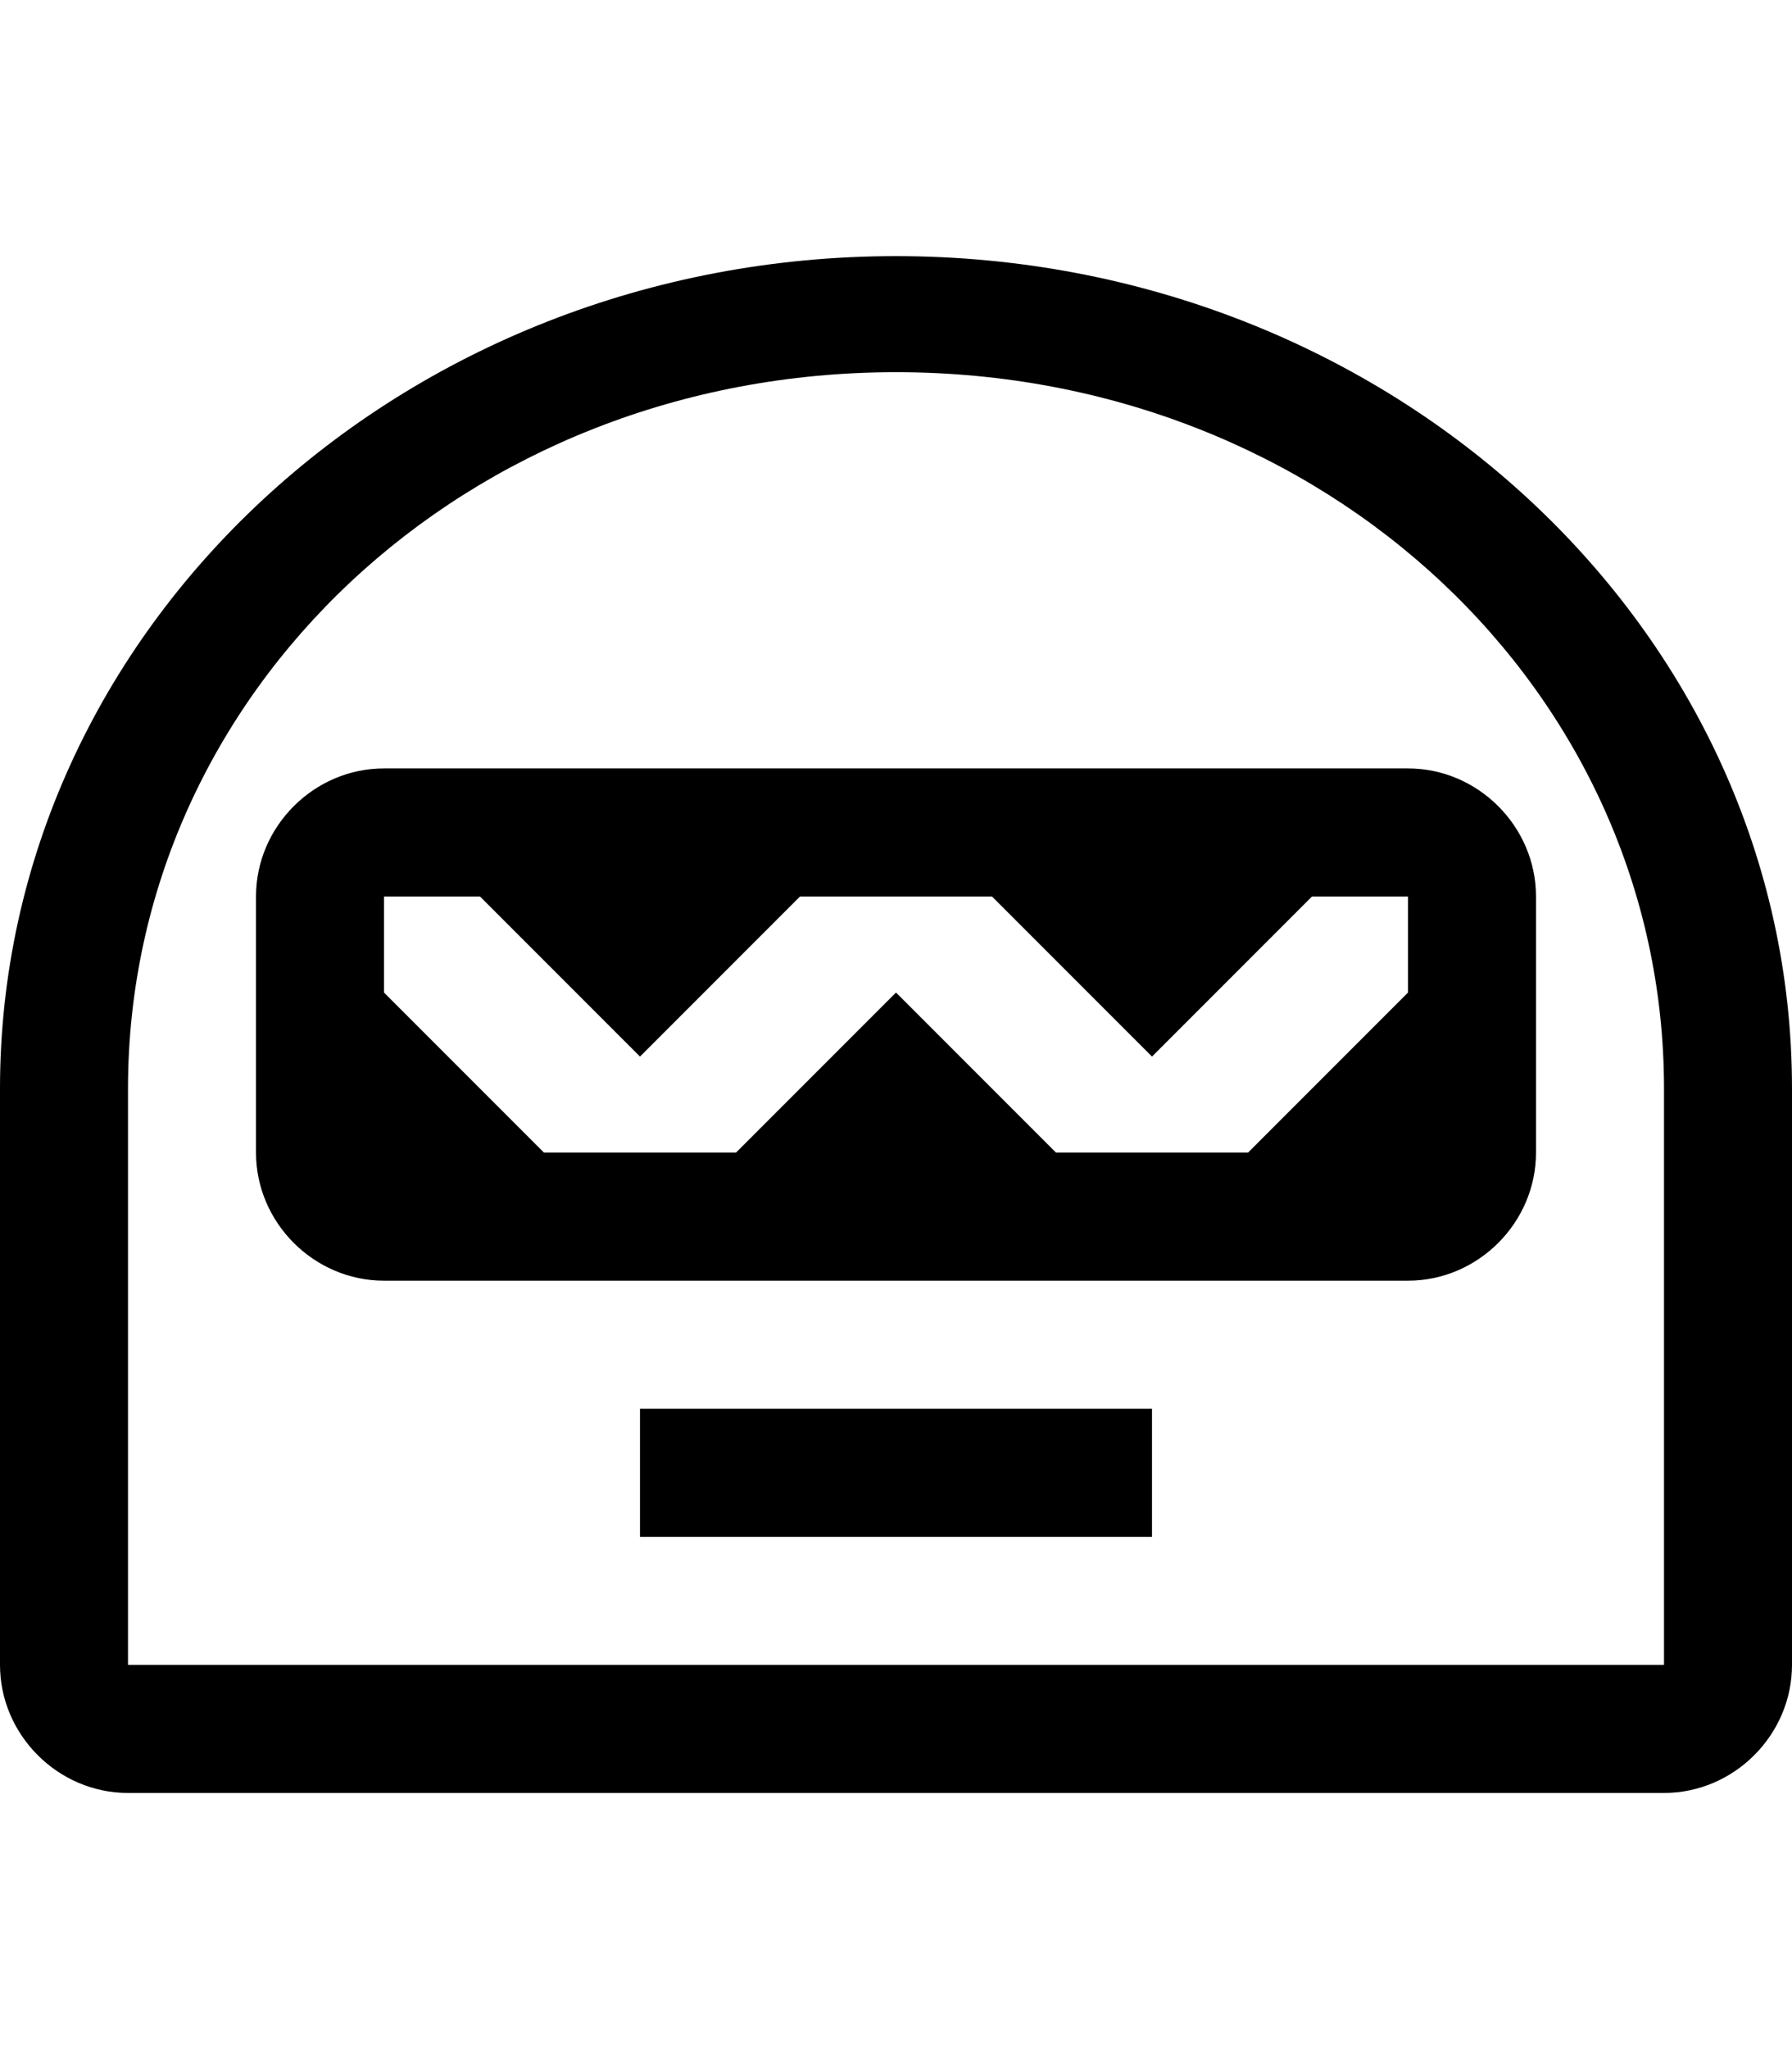 <svg viewBox="0 0 896 1024.032" xmlns="http://www.w3.org/2000/svg"><path d="m192 384.001c-35 0-64 29-64 64v128c0 35 29 64 64 64h512c35 0 64-29 64-64v-128c0-35-29-64-64-64h-512z m512 112l-80 80h-96l-80-80-80 80h-96l-80-80v-48h48l80 80 80-80h96l80 80 80-80h48v48z m-384 208h256v64h-256v-64z m128-576c-247 2.842170943040401e-14-448 186-448 416v288c0 35 29 64 64 64h768c35 0 64-29 64-64v-288c0-230-201-416-448-416z m384 704h-768v-288c0-198 169-358 384-358s384 160 384 358v288z"/></svg>